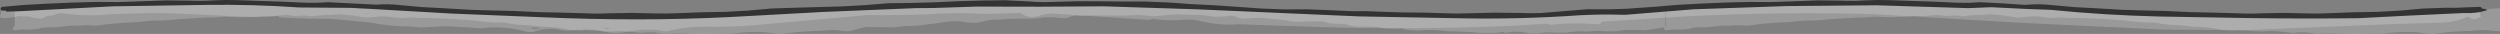 <?xml version="1.0" encoding="UTF-8" standalone="no"?>
<svg xmlns:xlink="http://www.w3.org/1999/xlink" height="13.15px" width="968.65px" xmlns="http://www.w3.org/2000/svg">
  <rect width="100%" height="100%" fill="#808080" stroke="none"/>
  <g transform="matrix(1.0, 0.0, 0.0, 1.0, 322.95, 7.2)">
    <path d="M53.8 0.25 L55.3 0.15 55.45 0.15 53.8 0.25 M-181.8 -2.0 Q-180.7 -1.75 -179.25 -2.0 L-182.05 -2.05 -181.8 -2.0 M460.55 -2.0 L457.75 -2.05 458.0 -2.0 Q459.1 -1.75 460.55 -2.0 M2.4 -3.8 L2.5 -3.8 Q75.6 -8.7 162.35 -3.8 249.15 1.1 322.3 -3.8 L322.3 3.1 322.5 3.05 322.55 3.05 322.55 -3.8 Q395.6 -8.7 482.25 -3.8 569.05 1.1 642.2 -3.8 L642.3 -3.8 645.7 -4.0 645.7 4.9 643.4 4.75 640.05 4.4 637.2 4.55 634.45 4.75 631.65 4.85 628.6 5.0 625.85 5.2 623.0 5.55 619.6 5.9 616.55 5.7 613.35 5.25 610.35 5.2 607.55 5.2 607.5 5.2 604.65 5.35 601.45 5.75 598.65 5.85 595.65 5.8 592.5 5.9 589.5 5.95 586.25 5.9 583.15 5.8 580.3 5.7 580.25 5.7 577.8 5.75 574.4 5.85 570.6 5.3 570.65 5.35 568.45 5.3 568.45 5.25 565.65 5.55 563.05 5.3 563.0 5.3 559.75 4.9 559.7 4.9 556.55 4.8 553.5 5.0 550.35 4.85 547.2 4.65 544.5 4.5 541.55 4.65 538.1 4.4 535.4 3.9 532.35 3.45 529.4 3.2 526.55 3.1 523.5 2.75 520.55 2.5 517.7 2.4 514.35 1.95 511.7 1.55 508.6 1.5 505.9 1.35 502.65 1.0 499.55 0.65 496.85 0.5 494.0 0.25 490.85 0.1 487.65 -0.05 484.55 -0.2 481.5 -0.2 481.45 -0.2 478.4 -0.3 475.65 -0.45 472.8 -0.25 469.5 -0.45 466.7 -0.85 463.85 -0.85 460.85 -0.55 Q459.05 -0.25 457.65 -0.55 L454.55 -1.05 451.25 -1.45 448.55 -1.7 445.65 -1.45 442.45 -1.35 442.4 -1.35 439.65 -1.15 Q437.75 -0.65 436.25 -1.1 L433.85 -1.2 430.9 -1.0 428.15 -1.4 425.55 -1.25 422.3 -1.0 419.0 -1.05 415.85 -0.7 412.7 -0.65 412.65 -0.65 409.9 -0.5 409.85 -0.5 406.6 -0.6 403.7 -0.75 400.05 -0.45 396.9 -0.4 394.3 -0.25 391.6 -0.1 388.45 0.1 385.85 0.25 382.95 0.55 379.55 0.75 376.55 0.75 373.8 0.95 370.85 1.3 367.85 1.45 364.7 1.65 361.45 1.9 358.55 2.15 355.5 2.6 355.45 2.6 Q353.6 2.9 352.15 2.6 L349.65 2.55 346.85 2.8 344.2 2.7 344.15 2.7 341.3 3.05 338.1 3.4 334.65 3.4 Q332.7 3.45 331.65 4.0 L328.1 4.3 325.3 4.2 322.6 4.55 322.3 4.55 322.05 4.4 321.8 3.85 321.9 3.4 320.45 3.55 317.25 4.15 314.2 4.5 311.15 4.4 308.0 4.4 307.95 4.4 305.4 4.55 302.8 4.9 299.55 4.95 296.2 4.75 293.55 4.9 Q291.95 5.15 290.1 4.9 L287.35 5.0 284.15 5.4 281.15 5.45 281.1 5.45 278.25 5.35 275.55 5.4 272.8 5.75 269.85 5.7 266.85 5.2 266.9 5.2 263.4 5.05 260.9 5.45 260.8 5.5 260.5 5.55 259.95 5.4 Q259.5 5.0 258.95 5.25 L259.0 5.25 256.05 5.6 Q254.65 5.4 253.35 5.6 L253.3 5.6 250.05 5.5 246.95 5.2 243.8 5.1 240.95 4.95 237.8 4.9 234.55 4.55 231.7 4.4 228.8 4.5 226.25 4.65 222.65 4.45 219.75 3.8 217.2 3.95 217.25 3.9 213.6 3.8 Q211.75 3.25 210.6 3.25 L207.95 3.1 Q206.7 2.95 205.55 3.1 L205.5 3.1 202.15 3.05 Q200.2 2.8 198.6 2.2 L198.65 2.2 195.6 2.0 192.55 1.85 189.9 1.15 186.95 1.0 187.0 1.0 183.85 1.1 183.8 1.1 180.95 1.25 177.55 1.15 174.6 0.55 171.7 0.3 168.75 0.0 168.8 0.0 166.1 -0.25 163.35 -0.25 160.15 -0.05 Q157.95 0.25 156.45 -0.5 155.25 -1.1 154.15 -1.15 L151.65 -0.85 148.1 -0.7 144.85 -1.1 142.0 -1.45 138.95 -1.45 138.9 -1.45 135.75 -1.55 133.0 -1.65 130.1 -1.45 127.6 -1.2 124.3 -0.9 120.9 -1.2 118.05 -1.4 114.9 -1.25 111.95 -1.15 108.55 -1.15 105.5 -1.25 102.85 -1.2 99.85 -1.25 97.1 -1.15 Q95.4 -0.95 93.85 -1.15 L93.8 -1.15 91.6 -0.75 91.65 -0.75 Q90.25 0.1 88.2 -0.2 L84.95 -0.5 81.7 -0.5 79.1 -0.1 79.15 -0.1 75.9 0.05 72.95 0.0 70.2 0.1 70.15 0.1 67.3 0.15 64.1 0.4 61.15 0.5 58.55 0.95 58.6 0.95 55.5 1.65 51.85 1.5 51.9 1.5 48.85 1.05 45.95 1.0 43.0 1.35 40.1 1.8 40.15 1.8 36.8 2.2 33.8 2.6 33.85 2.6 30.9 2.85 27.5 2.9 24.8 3.25 24.85 3.25 21.9 3.4 21.95 3.4 18.65 3.3 Q16.65 3.45 15.45 3.25 L13.45 3.2 12.55 3.25 10.05 3.8 7.1 4.7 Q5.45 5.05 3.6 4.75 L0.25 4.4 -2.6 4.55 -5.35 4.75 -8.15 4.85 -11.2 5.0 -13.95 5.2 -16.8 5.55 -20.2 5.9 -23.25 5.7 -26.45 5.25 -29.45 5.2 -32.25 5.2 -32.3 5.2 -35.15 5.35 -38.35 5.75 -41.15 5.85 -44.15 5.8 -47.3 5.9 -50.3 5.95 -53.55 5.9 -56.65 5.8 -59.5 5.7 -59.55 5.7 -62.0 5.75 -65.4 5.85 Q-67.65 5.85 -69.2 5.3 L-69.15 5.35 -71.35 5.3 -71.35 5.25 -74.15 5.55 -76.75 5.3 -76.8 5.3 -80.05 4.9 -80.1 4.9 -83.25 4.8 -86.3 5.0 -89.45 4.85 -92.6 4.65 -95.3 4.5 -98.25 4.65 -101.7 4.4 -104.4 3.9 -107.45 3.45 -110.4 3.2 -113.25 3.1 -116.3 2.75 -119.25 2.5 -122.1 2.4 -125.45 1.95 Q-126.7 1.5 -128.1 1.55 L-131.2 1.5 -133.9 1.35 -137.15 1.0 -140.25 0.65 -142.95 0.5 -145.8 0.25 -148.95 0.1 -152.15 -0.05 -155.25 -0.2 -158.3 -0.2 -158.35 -0.2 -161.4 -0.3 -164.15 -0.45 -167.0 -0.25 -170.3 -0.45 -173.1 -0.85 -175.95 -0.85 -178.95 -0.55 Q-180.75 -0.25 -182.15 -0.55 L-185.25 -1.05 -188.55 -1.45 -191.25 -1.7 -194.15 -1.45 -197.35 -1.35 -197.4 -1.35 -200.15 -1.15 Q-202.05 -0.65 -203.55 -1.1 L-205.95 -1.2 -208.9 -1.0 -211.65 -1.4 -214.25 -1.25 -217.5 -1.0 -220.8 -1.05 -223.95 -0.7 -227.1 -0.65 -227.15 -0.65 -229.9 -0.5 -229.95 -0.5 -233.2 -0.6 -236.1 -0.75 -239.75 -0.45 -242.9 -0.4 -245.5 -0.25 -248.2 -0.1 -251.35 0.1 -253.95 0.25 -256.85 0.55 -260.25 0.75 -263.25 0.75 -266.0 0.95 -268.95 1.3 -271.95 1.45 -275.1 1.65 -278.35 1.9 -281.25 2.15 -284.3 2.6 -284.35 2.6 Q-286.2 2.9 -287.65 2.6 L-290.15 2.55 -292.95 2.8 -295.6 2.7 -295.65 2.7 -298.5 3.05 -301.7 3.4 -305.15 3.4 Q-307.1 3.45 -308.15 4.0 L-311.7 4.3 -314.5 4.2 -317.2 4.55 -317.75 4.4 -318.0 3.85 -317.8 3.3 Q-317.6 3.05 -317.3 3.05 L-317.25 3.05 -317.25 -3.8 Q-244.2 -8.7 -157.55 -3.8 -70.75 1.1 2.4 -3.8" fill="#ffffff" fill-opacity="0.2" fill-rule="evenodd" stroke="none"/>
    <path d="M-116.55 4.0 L-115.1 4.0 -114.45 3.85 -113.85 3.55 -117.25 3.5 -116.55 4.0 M-86.2 3.55 L-89.1 3.6 -87.85 4.05 -86.2 3.55 M35.9 -1.65 Q24.65 -1.2 13.3 -1.4 L-4.9 0.25 -31.65 2.65 Q-40.6 3.3 -49.45 3.15 -57.5 3.0 -64.85 5.0 -71.75 3.55 -78.85 4.95 -85.5 6.35 -91.3 4.45 L-96.25 4.2 -100.75 4.45 Q-103.1 4.9 -105.3 4.45 -110.8 3.1 -116.45 5.25 L-118.7 5.15 Q-127.35 2.65 -136.6 3.75 L-144.45 3.25 -150.35 2.95 -160.0 3.45 -163.4 3.1 Q-171.7 3.1 -179.55 1.5 L-194.95 0.1 Q-204.85 0.15 -214.75 -0.45 L-215.05 -1.0 Q-221.3 -0.3 -227.55 -0.7 L-252.45 -1.9 Q-259.0 -2.2 -265.6 -2.15 L-279.25 -1.75 Q-289.6 -0.65 -299.55 -2.15 L-300.5 -1.95 -303.0 -1.15 Q-304.85 -1.25 -306.6 0.0 -309.15 0.0 -311.7 -0.8 L-315.8 -0.95 Q-319.0 -0.1 -322.35 -0.2 L-322.95 -0.75 -322.25 -3.8 -303.5 -4.85 Q-275.5 -6.1 -247.45 -6.2 L-226.0 -6.05 -193.8 -5.2 -170.8 -4.15 -145.25 -2.8 -125.65 -2.0 -109.95 -1.55 -90.55 -1.25 -75.75 -1.15 Q-66.5 -1.2 -57.3 -1.4 L-35.2 -2.05 5.8 -4.2 43.05 -5.65 67.25 -6.05 Q98.1 -6.3 128.95 -5.0 L162.75 -3.4 187.25 -2.3 204.05 -1.7 Q216.5 -1.45 229.05 -1.35 L257.45 -1.35 304.25 -2.9 355.0 -5.6 Q395.2 -6.7 435.45 -5.55 L477.75 -3.7 521.6 -1.85 Q558.4 -0.85 595.2 -1.65 L637.45 -3.8 638.3 -0.7 637.8 -0.45 636.65 0.1 635.9 0.2 635.3 0.25 634.15 -0.2 Q633.65 -0.45 633.2 -0.75 628.35 1.45 623.25 1.55 L603.5 2.15 545.95 4.5 515.0 4.25 460.2 1.65 402.75 -1.75 Q365.95 -2.75 329.1 -0.8 L297.8 1.2 Q297.2 2.3 295.9 2.2 286.65 1.4 277.4 2.45 L276.95 1.95 262.65 2.8 Q220.8 4.6 178.9 2.95 L156.9 2.2 Q150.15 2.75 143.05 1.15 140.35 0.4 137.45 0.35 130.35 1.05 123.4 0.1 122.35 0.8 121.2 0.45 L84.25 -2.0 80.6 -1.4 Q75.9 0.5 72.35 -2.2 L58.95 -1.8 Q47.3 -2.5 35.9 -1.65" fill="#ffffff" fill-opacity="0.2" fill-rule="evenodd" stroke="none"/>
    <path d="M2.75 -4.7 L12.05 -5.2 21.25 -5.95 29.95 -6.05 39.05 -6.3 39.1 -6.3 48.75 -6.75 57.9 -7.0 66.65 -7.1 66.7 -7.1 75.6 -6.65 75.65 -6.65 Q80.25 -6.25 84.6 -6.45 L93.55 -6.7 102.85 -6.7 112.05 -6.6 120.6 -6.6 129.55 -6.25 129.6 -6.25 138.75 -5.6 147.75 -5.15 156.55 -4.55 156.6 -4.55 165.6 -3.9 174.65 -3.55 174.7 -3.55 183.35 -3.6 192.25 -3.25 201.45 -2.85 Q206.2 -3.0 210.75 -2.7 L219.9 -2.4 229.1 -2.3 229.15 -2.3 237.6 -2.05 Q241.6 -1.85 246.15 -2.05 L255.65 -2.3 265.35 -2.2 Q270.0 -2.0 274.15 -2.15 L282.6 -2.85 291.8 -3.6 300.8 -3.6 307.25 -3.8 317.75 -4.55 317.95 -4.55 318.0 -4.55 326.7 -5.3 326.75 -5.3 335.7 -5.8 345.15 -6.2 354.5 -6.45 363.05 -6.4 371.9 -6.7 381.35 -7.05 390.5 -6.95 Q394.95 -6.75 399.75 -7.05 404.7 -7.3 408.9 -7.15 L417.5 -6.85 426.55 -6.55 435.2 -6.15 435.45 -6.15 439.9 -6.1 444.2 -6.35 453.9 -5.85 454.2 -5.8 461.85 -5.3 462.9 -5.4 Q467.2 -5.75 471.85 -5.25 L480.7 -4.45 490.05 -3.95 499.35 -3.4 507.65 -3.15 516.2 -2.95 525.75 -2.5 535.1 -2.3 544.1 -2.05 Q548.7 -1.8 553.0 -2.05 L553.05 -2.05 561.95 -2.2 571.0 -2.0 Q575.45 -1.85 579.9 -2.1 L588.95 -2.45 598.0 -2.6 607.0 -3.1 615.95 -3.9 624.95 -4.2 Q629.25 -4.1 631.35 -4.3 L637.95 -4.55 638.5 -4.3 638.7 -3.9 640.45 -3.6 640.7 -3.3 Q636.9 -1.9 631.65 -2.15 L609.15 -1.1 591.0 -0.15 Q569.75 0.1 548.35 -0.2 L513.85 -0.8 Q492.6 -1.3 471.5 -3.4 L462.85 -3.7 448.6 -4.4 439.6 -4.05 404.3 -5.15 369.4 -4.85 333.2 -3.6 306.65 -1.45 Q297.95 -1.75 289.3 -1.3 266.6 0.3 243.75 -0.1 L203.5 -0.85 140.65 -3.6 104.85 -4.75 Q80.15 -4.5 55.45 -4.65 L38.7 -4.1 31.9 -4.05 -4.35 -2.55 -40.05 -0.6 Q-58.05 0.3 -76.1 0.3 -94.2 0.3 -112.35 -0.5 L-148.05 -1.95 -180.2 -3.8 -183.4 -3.95 -186.75 -4.15 -207.0 -4.3 Q-224.9 -5.55 -243.0 -5.3 L-279.2 -4.75 -315.45 -2.85 -320.5 -2.7 -320.7 -3.1 -321.95 -3.05 -322.5 -3.25 -322.75 -3.75 -322.55 -4.3 -322.05 -4.55 -313.35 -5.3 -313.3 -5.3 -304.35 -5.8 -294.9 -6.2 -285.55 -6.45 -277.0 -6.4 -268.15 -6.7 -258.7 -7.05 -249.55 -6.95 Q-245.1 -6.75 -240.3 -7.05 -235.35 -7.3 -231.15 -7.15 L-222.55 -6.85 -213.5 -6.55 -204.6 -6.15 Q-200.35 -6.0 -195.85 -6.35 L-186.15 -5.85 -177.15 -5.4 Q-172.85 -5.75 -168.2 -5.25 L-159.35 -4.45 -150.0 -3.95 -140.7 -3.4 -132.4 -3.15 -123.85 -2.95 -114.3 -2.5 -104.95 -2.3 -95.95 -2.05 Q-91.35 -1.8 -87.05 -2.05 L-87.0 -2.05 -78.1 -2.2 -69.05 -2.0 Q-64.6 -1.85 -60.15 -2.1 L-51.1 -2.45 -42.05 -2.6 -33.05 -3.1 -24.1 -3.9 -15.1 -4.2 -6.45 -4.45 2.75 -4.7" fill="#333333" fill-rule="evenodd" stroke="none"/>
  </g>
</svg>
